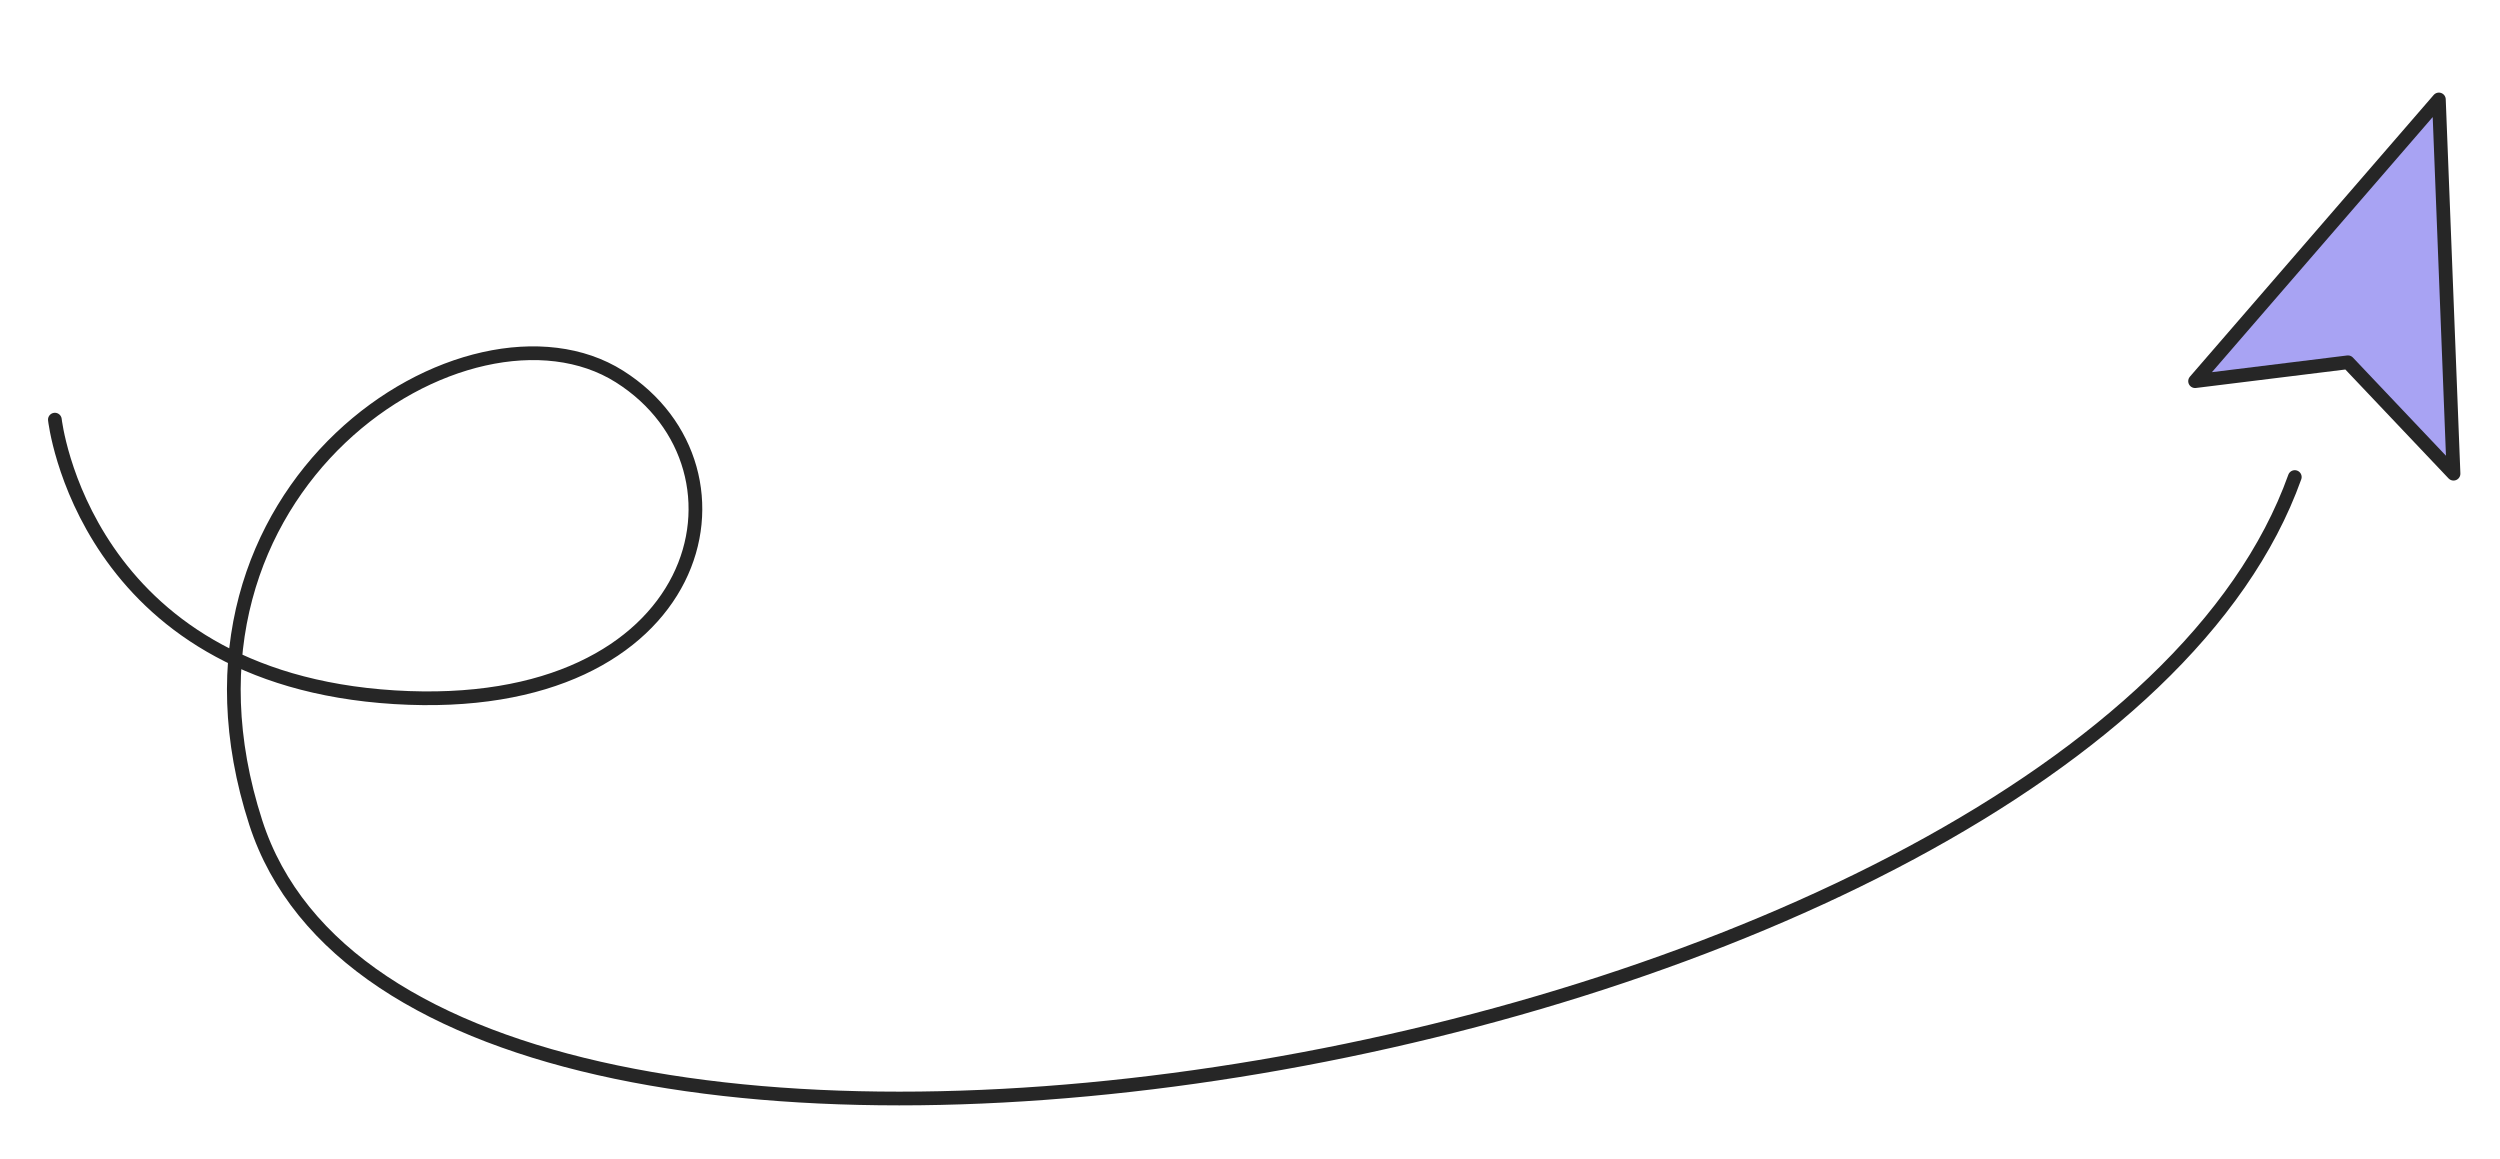 <svg width="729" height="338" viewBox="0 0 729 338" fill="none" xmlns="http://www.w3.org/2000/svg"><g clip-path="url(#clip0_5_59)"><path d="M16 122.365C16 122.365 24.33 197.735 115.05 203.315C205.77 208.895 223.34 136.775 180.65 109.795C136.76 82.065 42.95 141.925 74.57 239.835C123.86 392.445 607.75 310.785 669.16 139.105" stroke="#262626" stroke-width="4" stroke-linecap="round" stroke-linejoin="round"></path><path d="M684.661 105.641L640.086 111.149L711.177 29L715.449 138.13L684.661 105.641Z" fill="#A8A3F3" stroke="#262626" stroke-width="4" stroke-linecap="round" stroke-linejoin="round"></path></g><defs><clipPath id="clip0_5_59"><rect width="729" height="338" fill="white"></rect></clipPath></defs></svg>